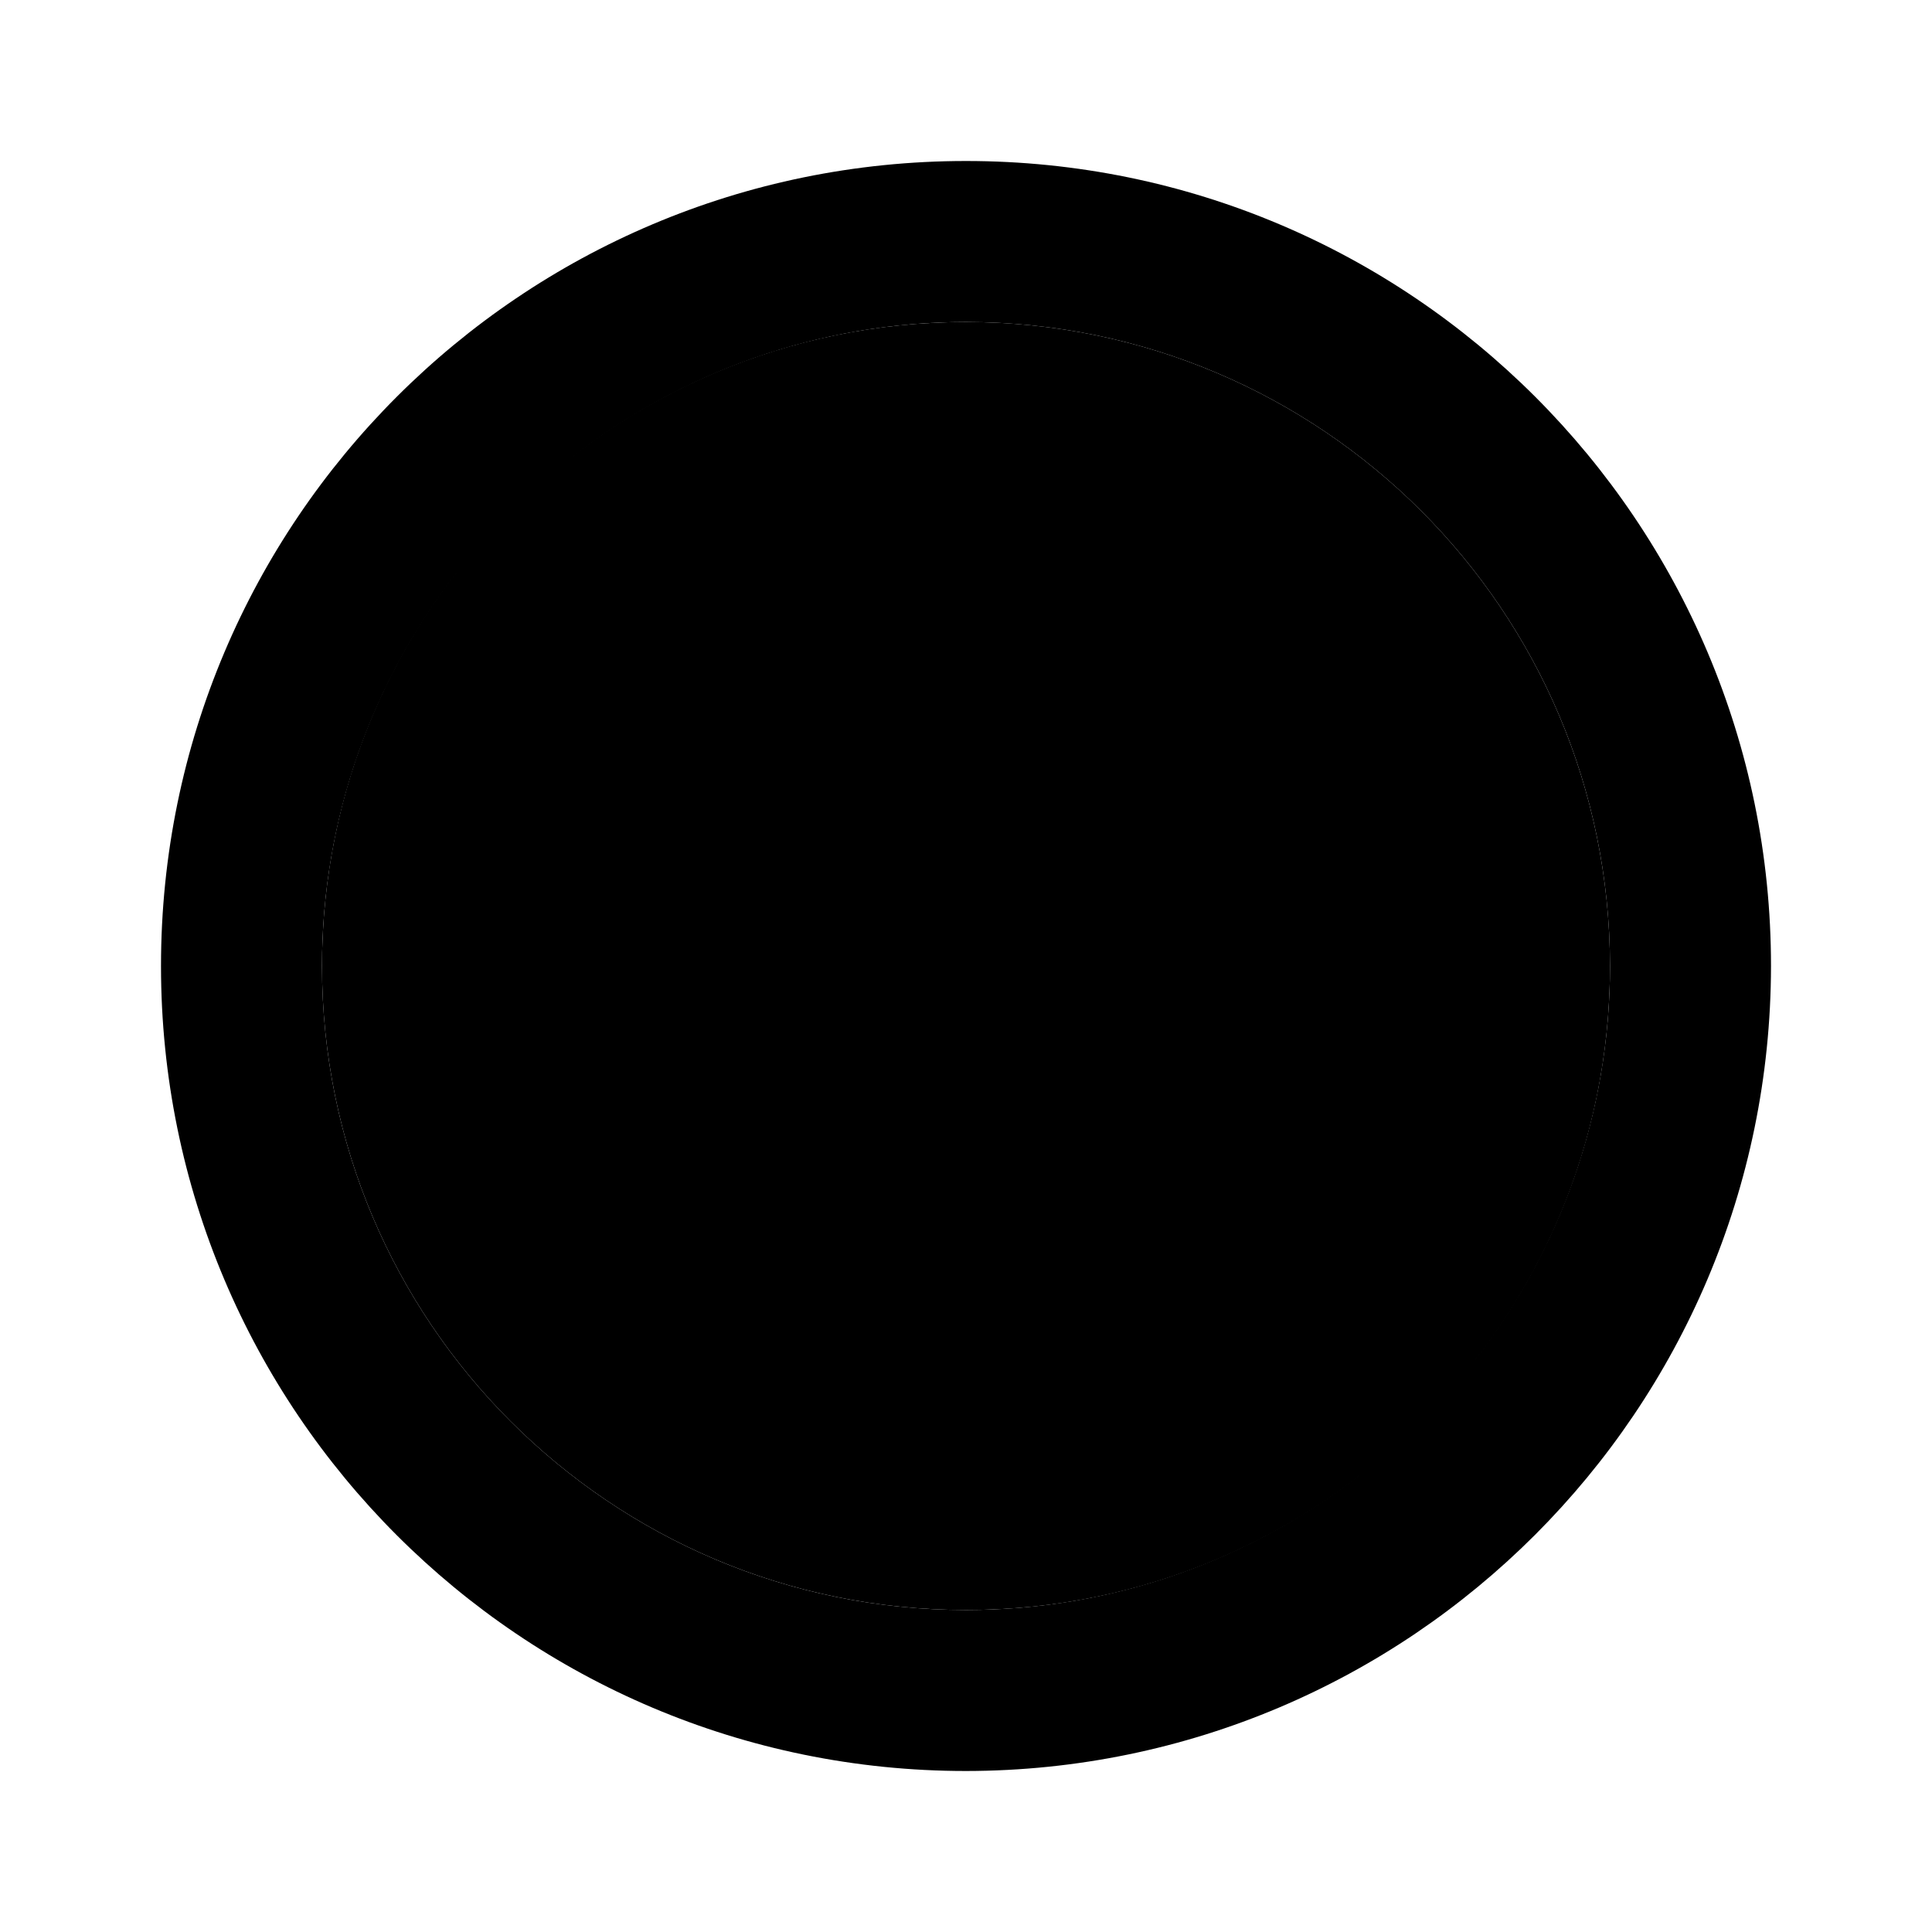 <svg xmlns="http://www.w3.org/2000/svg" width="24" height="24" viewBox="0 0 24 24">
    <path class="pr-icon-quaternary" d="M12,20c4.418,0,8-3.582,8-8c-0.005-4.416-3.584-7.995-8-8c-4.418,0-8,3.582-8,8S7.582,20,12,20z"></path>
    <path class="pr-icon-tertiary" d="M12,2C6.477,2,2,6.477,2,12s4.477,10,10,10c5.52-0.006,9.994-4.48,10-10C22,6.477,17.523,2,12,2z M20,12c0,1.848-0.633,3.546-1.686,4.9L7.1,5.686C8.454,4.633,10.152,4,12,4C16.416,4.005,19.995,7.584,20,12z M4,12c0-1.848,0.633-3.546,1.686-4.9l11.214,11.214C15.546,19.367,13.848,20,12,20C7.582,20,4,16.418,4,12z"></path>
    <path class="pr-icon-primary" d="M15 13c-.169 0-.32.052-.46.126l1.406 1.406C15.977 14.359 16 14.182 16 14 16 13.448 15.552 13 15 13zM10.541 9.126C10.68 9.053 10.831 9 11 9h2c.552.001.999.448 1 1 0 .552.448 1 1 1s1-.448 1-1c-.002-1.656-1.344-2.998-3-3h-2c-.722.001-1.376.267-1.893.692L10.541 9.126zM13.46 14.874C13.32 14.947 13.169 15 13 15h-2c-.552-.001-.999-.448-1-1v-2.586L8.054 9.468C8.023 9.641 8 9.818 8 10v4c.002 1.656 1.344 2.998 3 3h2c.722-.001 1.376-.267 1.894-.692L13.46 14.874z"></path>
</svg>
